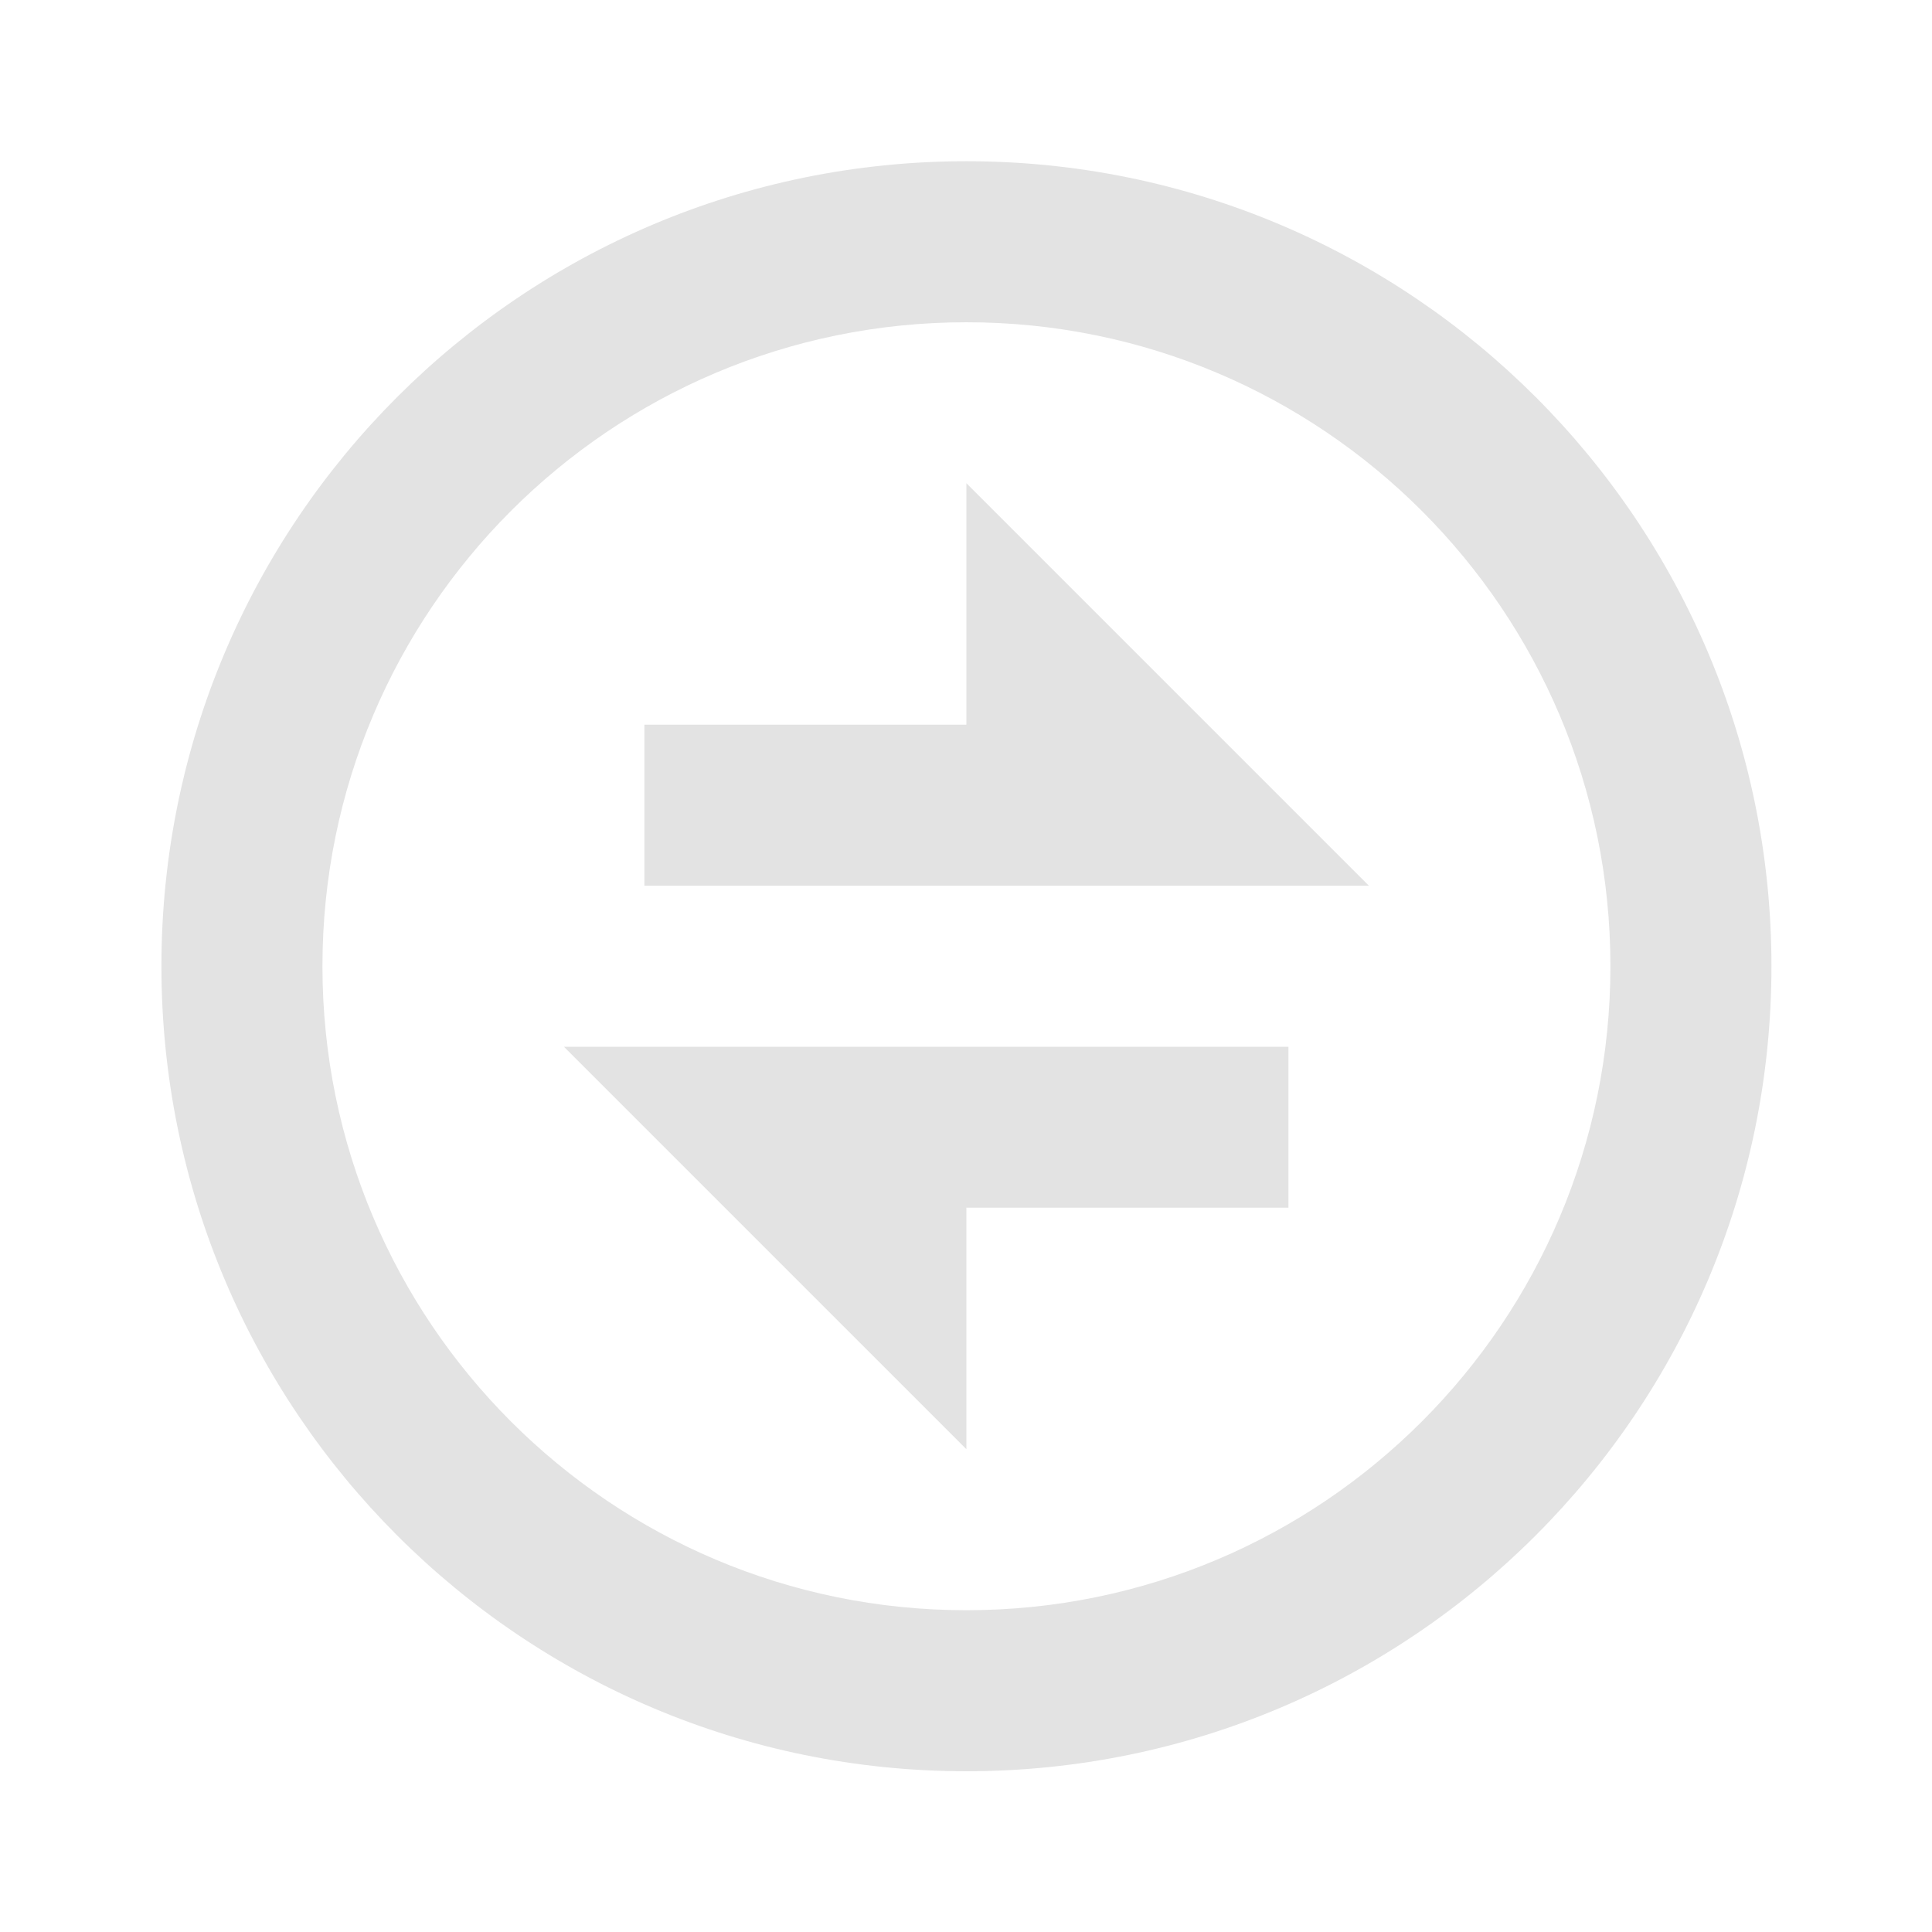 <svg width="20" height="20" viewBox="0 0 20 20" fill="none" xmlns="http://www.w3.org/2000/svg">
<path d="M10.004 18.336C5.402 18.336 1.671 14.605 1.671 10.002C1.671 5.4 5.402 1.669 10.004 1.669C14.607 1.669 18.338 5.4 18.338 10.002C18.338 14.605 14.607 18.336 10.004 18.336ZM10.004 16.669C13.686 16.669 16.671 13.684 16.671 10.002C16.671 6.32 13.686 3.336 10.004 3.336C6.322 3.336 3.338 6.32 3.338 10.002C3.338 13.684 6.322 16.669 10.004 16.669ZM5.838 10.836H13.338V12.502H10.004V15.002L5.838 10.836ZM10.004 7.502V5.002L14.171 9.169H6.671V7.502H10.004Z" fill="#E3E3E3"/>
</svg>
